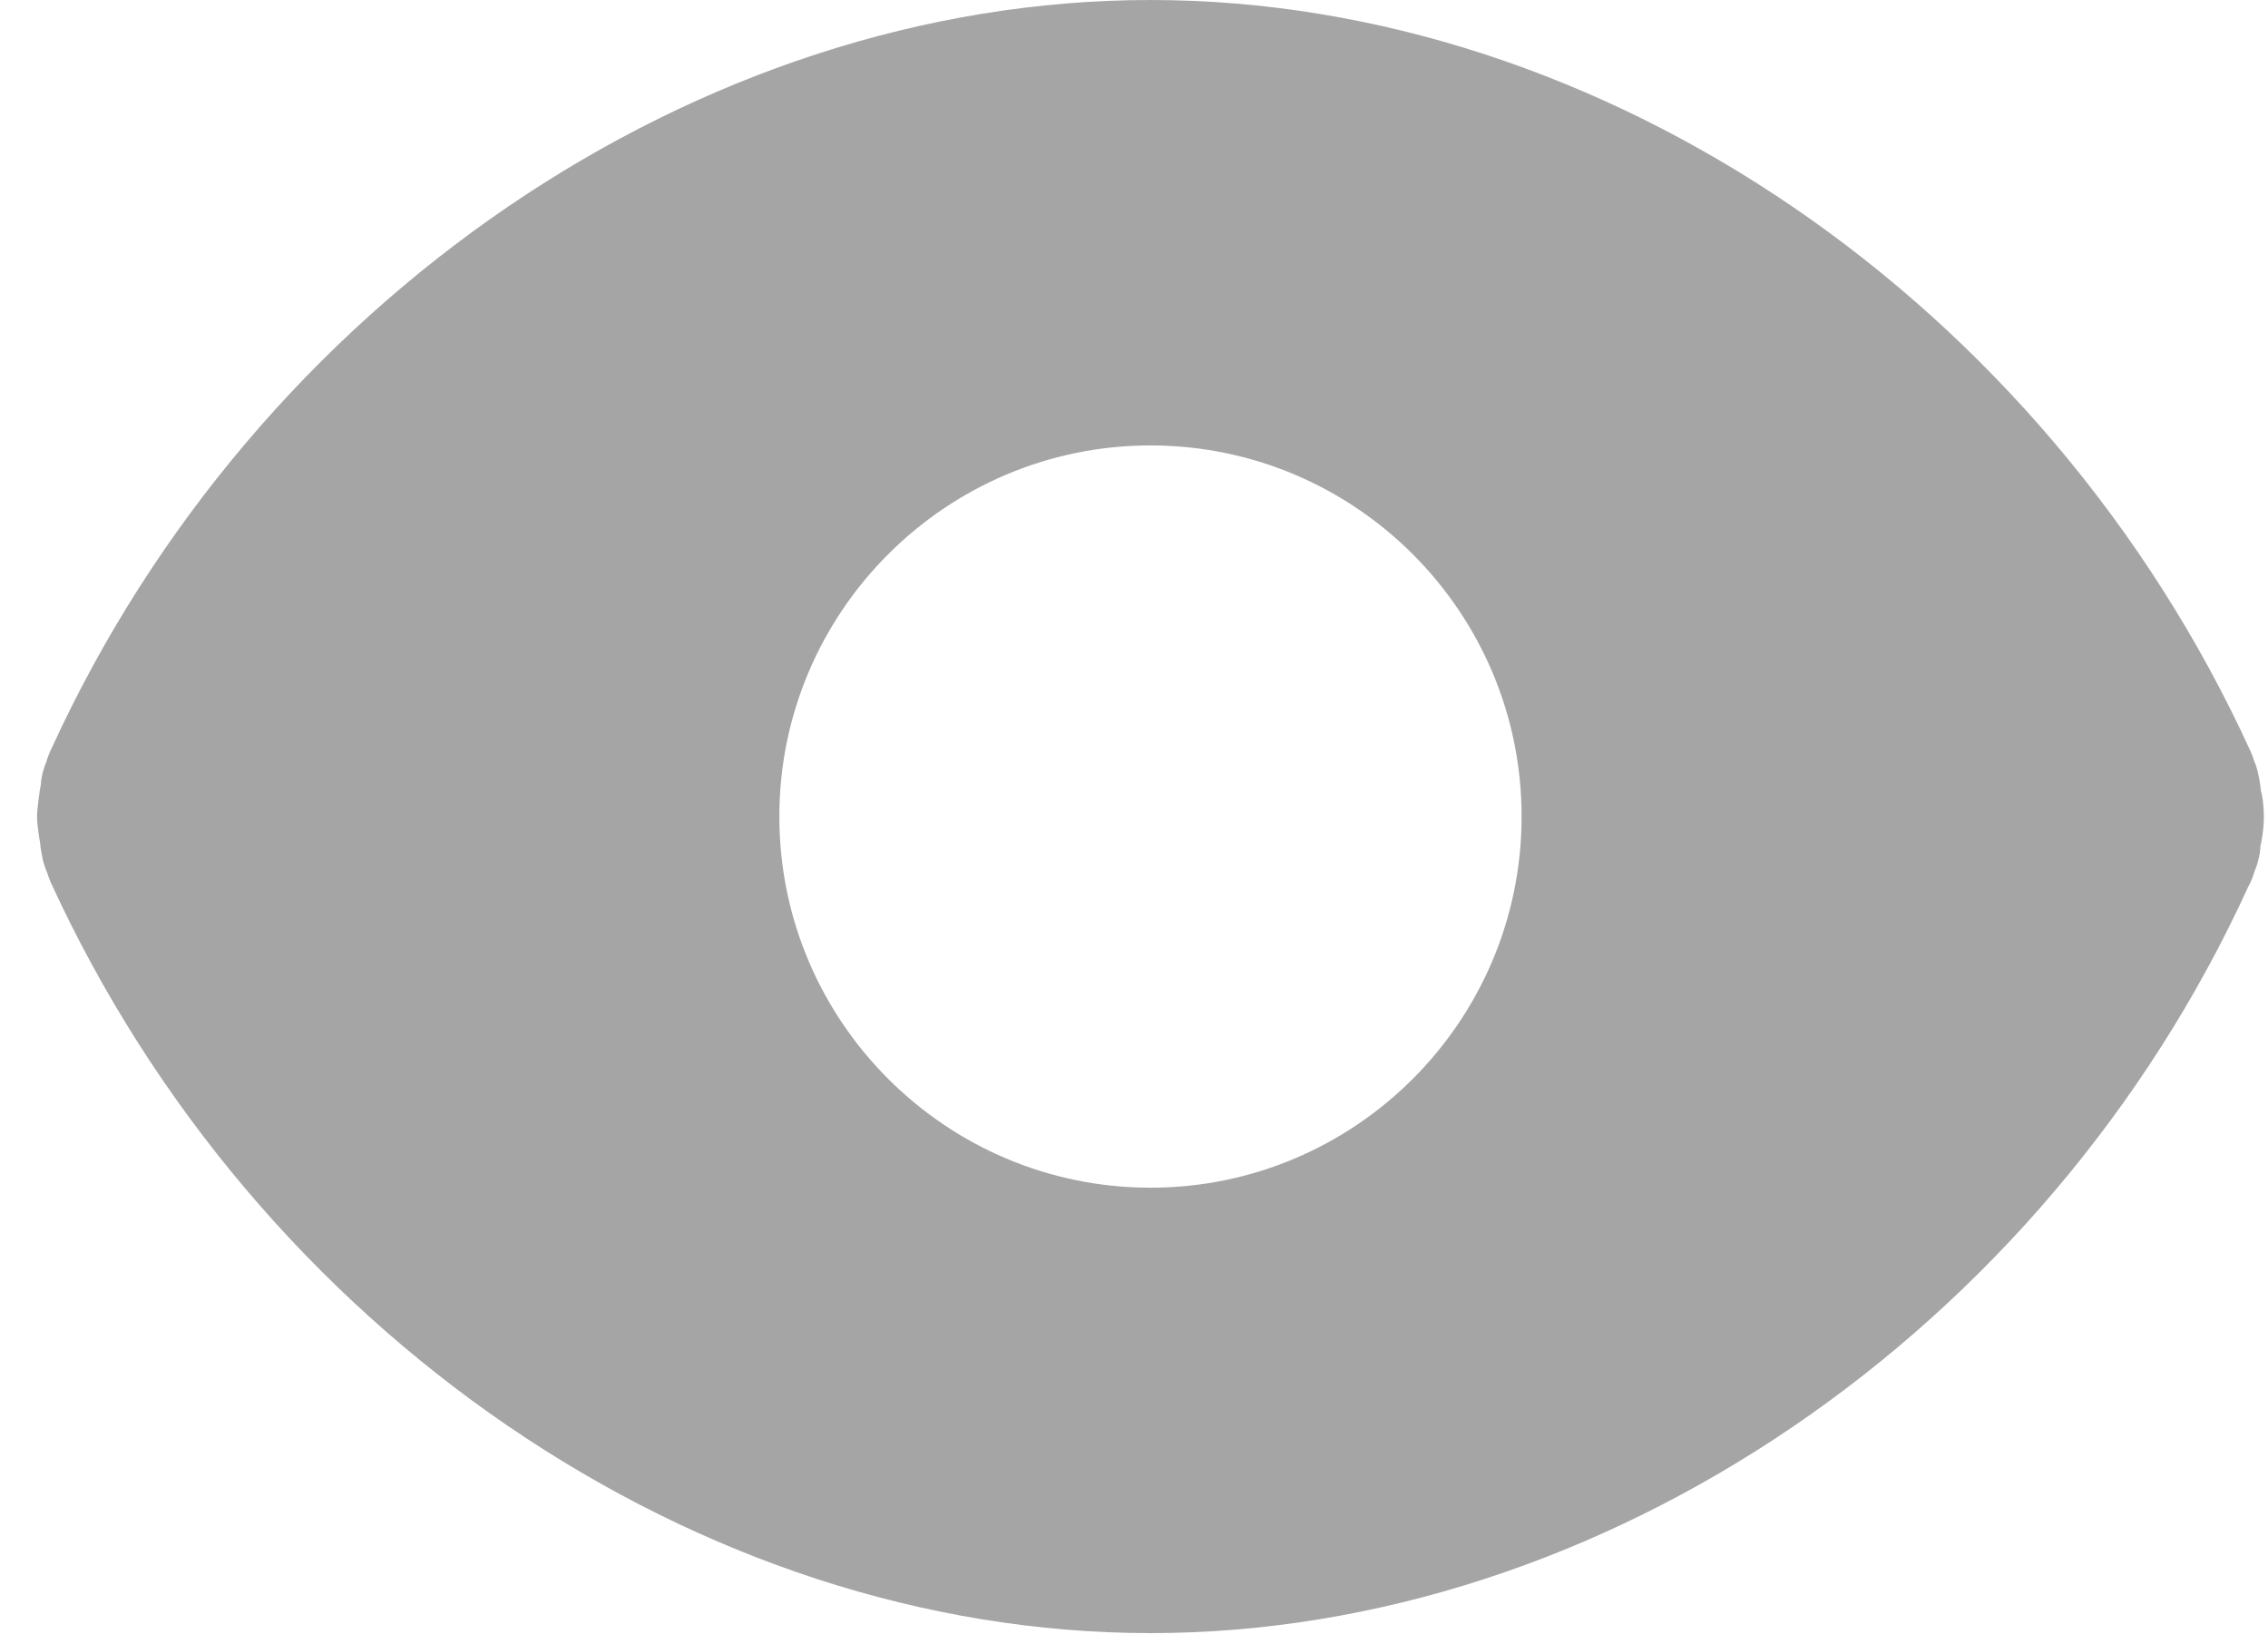 ﻿<?xml version="1.0" encoding="utf-8"?>
<svg version="1.1" xmlns:xlink="http://www.w3.org/1999/xlink" width="40px" height="29px" xmlns="http://www.w3.org/2000/svg">
  <g transform="matrix(1 0 0 1 -636 -783 )">
    <path d="M 39.863 14.947  C 39.888 14.82  39.927 14.63  39.927 14.404  C 39.927 14.168  39.887 13.971  39.875 13.948  C 39.867 13.831  39.828 13.618  39.79 13.506  C 39.779 13.478  39.768 13.45  39.756 13.421  C 39.736 13.357  39.714 13.294  39.69 13.244  C 36.068 5.323  28.272 0  20.291 0  C 12.311 0  4.515 5.319  0.91 13.197  C 0.867 13.283  0.837 13.365  0.817 13.437  C 0.808 13.459  0.799 13.481  0.791 13.502  C 0.719 13.71  0.717 13.855  0.724 13.819  C 0.69 13.972  0.66 14.276  0.66 14.276  C 0.651 14.369  0.651 14.441  0.661 14.534  C 0.661 14.534  0.691 14.798  0.706 14.853  C 0.711 14.928  0.729 15.038  0.751 15.138  L 0.75 15.138  C 0.768 15.223  0.796 15.306  0.831 15.387  C 0.851 15.45  0.872 15.509  0.891 15.552  C 4.518 23.476  12.313 28.8  20.291 28.8  C 28.274 28.8  36.069 23.48  39.65 15.64  C 39.706 15.538  39.741 15.442  39.766 15.357  C 39.777 15.332  39.786 15.309  39.794 15.286  C 39.857 15.103  39.87 14.946  39.864 14.946  C 39.864 14.946  39.864 14.946  39.863 14.947  Z M 26.836 14.4  C 26.836 18.009  23.9 20.945  20.291 20.945  C 16.682 20.945  13.745 18.009  13.745 14.4  C 13.745 10.791  16.682 7.855  20.291 7.855  C 23.9 7.855  26.836 10.791  26.836 14.4  Z " fill-rule="nonzero" fill="#a5a5a5" stroke="none" transform="matrix(1 0 0 1 636 783 )" />
  </g>
</svg>